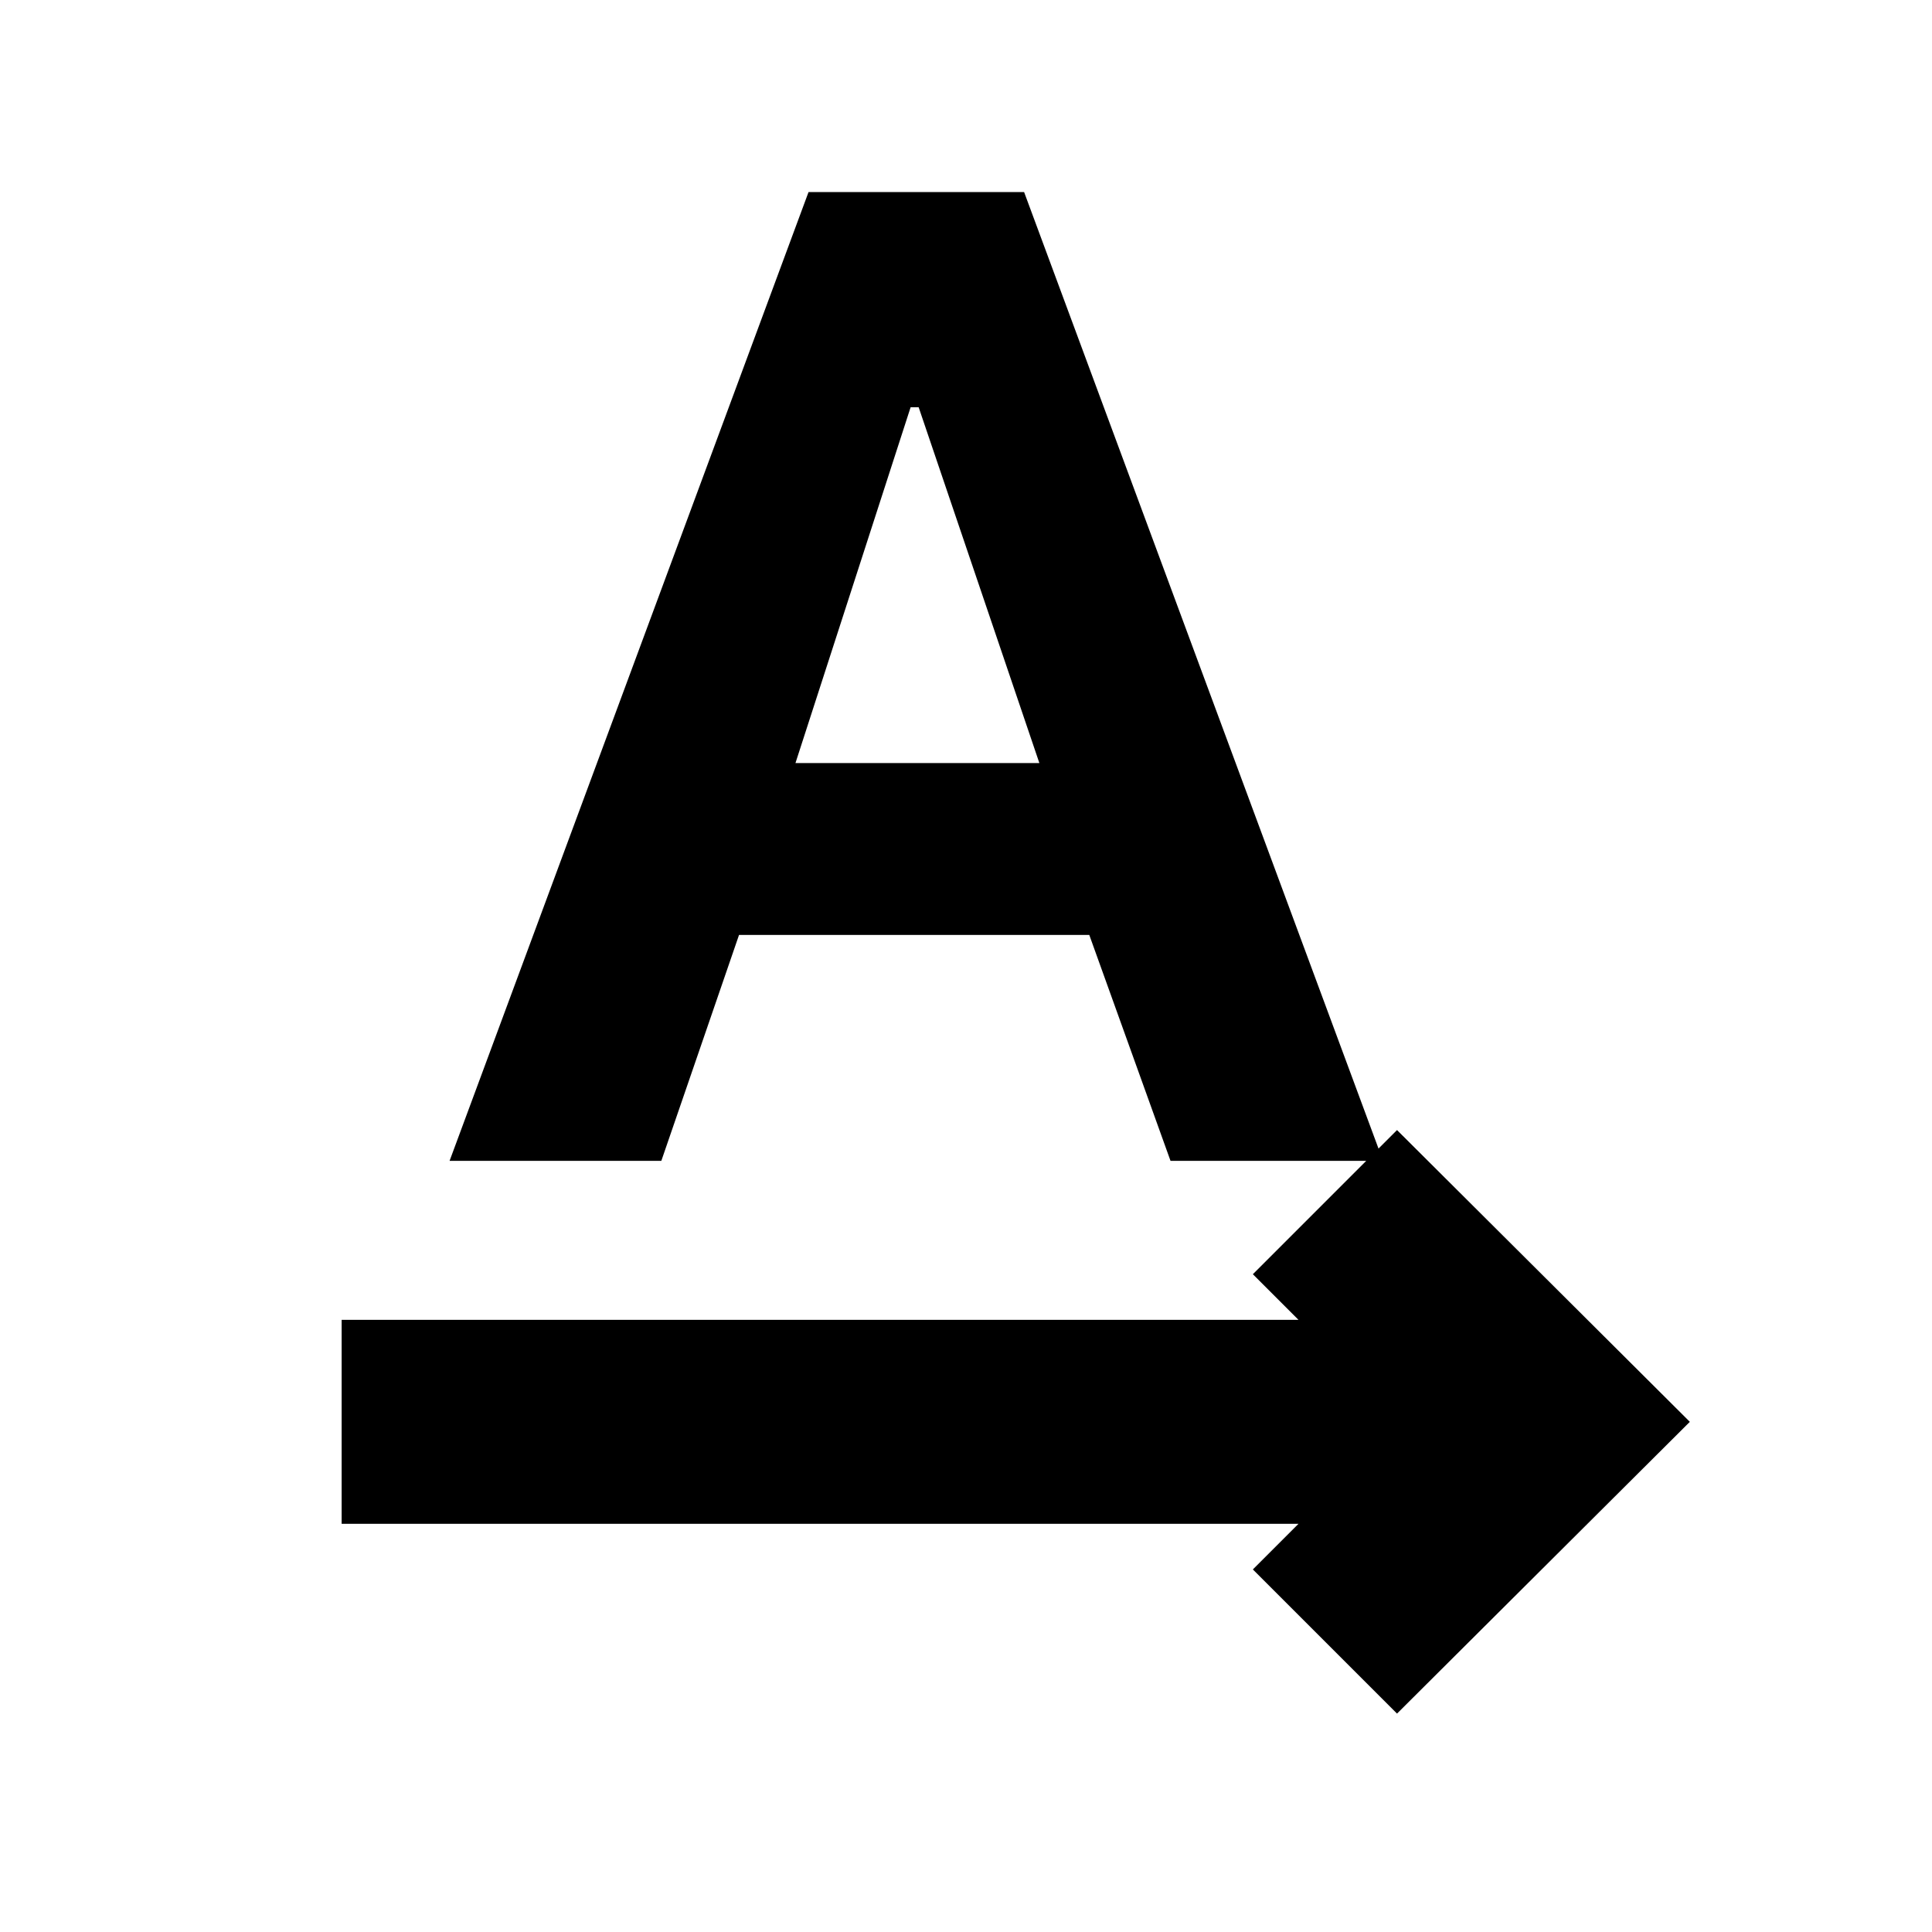 <svg xmlns="http://www.w3.org/2000/svg" height="20" viewBox="0 -960 960 960" width="20"><path d="M169.76-202.83v-101.34h475.46l-22.68-22.68 71.63-71.63 145.5 144.98-145.5 144.98-71.63-71.63 22.68-22.68H169.76Zm53.63-180.34 178.37-481.4h107.11l178.37 481.4H581.63l-40.37-112.26H367.22l-38.61 112.26H223.39Zm171.87-197.66h121.2l-59.98-176.8h-4l-57.22 176.8Z"/></svg>